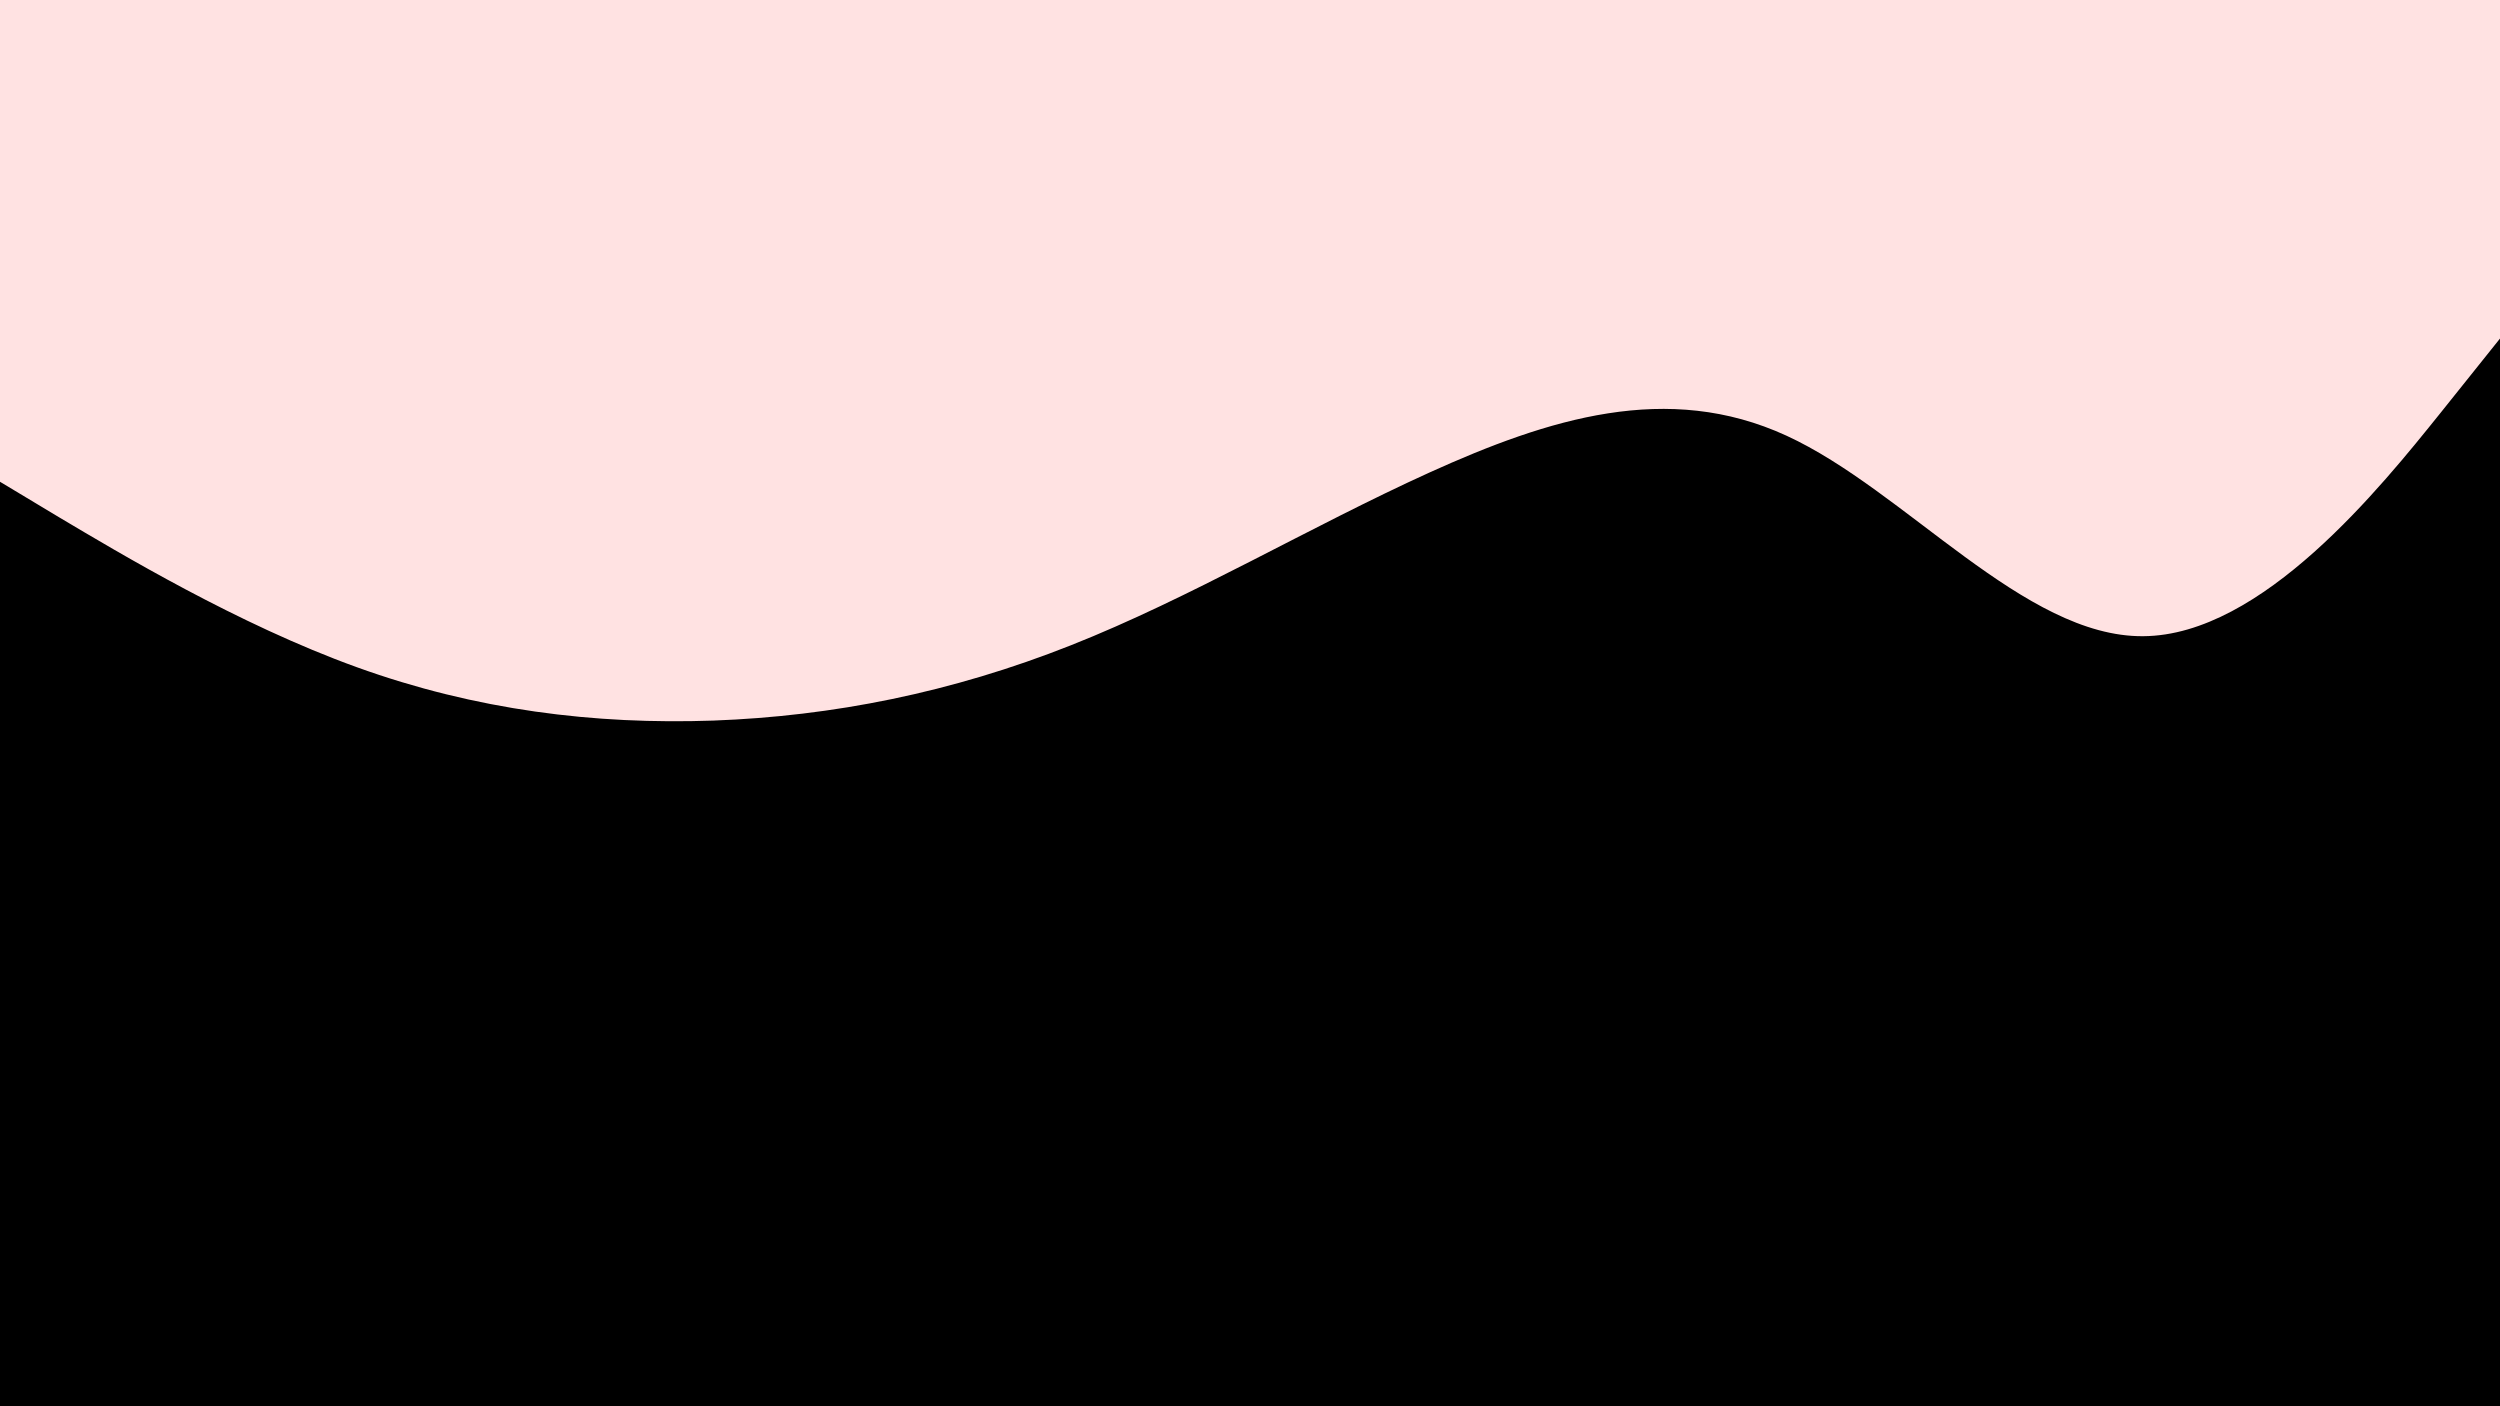 <svg id="visual" viewBox="0 0 960 540" width="960" height="540" xmlns="http://www.w3.org/2000/svg" xmlns:xlink="http://www.w3.org/1999/xlink" version="1.1"><rect x="0" y="0" width="960" height="540" fill="#000000"></rect><path d="M0 185L22.8 198.7C45.7 212.3 91.3 239.7 137 256.2C182.7 272.7 228.3 278.3 274 276.7C319.7 275 365.3 266 411.2 247.8C457 229.7 503 202.3 548.8 181.5C594.7 160.7 640.3 146.3 686 167.3C731.7 188.3 777.3 244.7 823 244.3C868.7 244 914.3 187 937.2 158.5L960 130L960 0L937.2 0C914.3 0 868.7 0 823 0C777.3 0 731.7 0 686 0C640.3 0 594.7 0 548.8 0C503 0 457 0 411.2 0C365.3 0 319.7 0 274 0C228.3 0 182.7 0 137 0C91.3 0 45.7 0 22.8 0L0 0Z" fill="#FFE2E2" stroke-linecap="round" stroke-linejoin="miter"></path></svg>